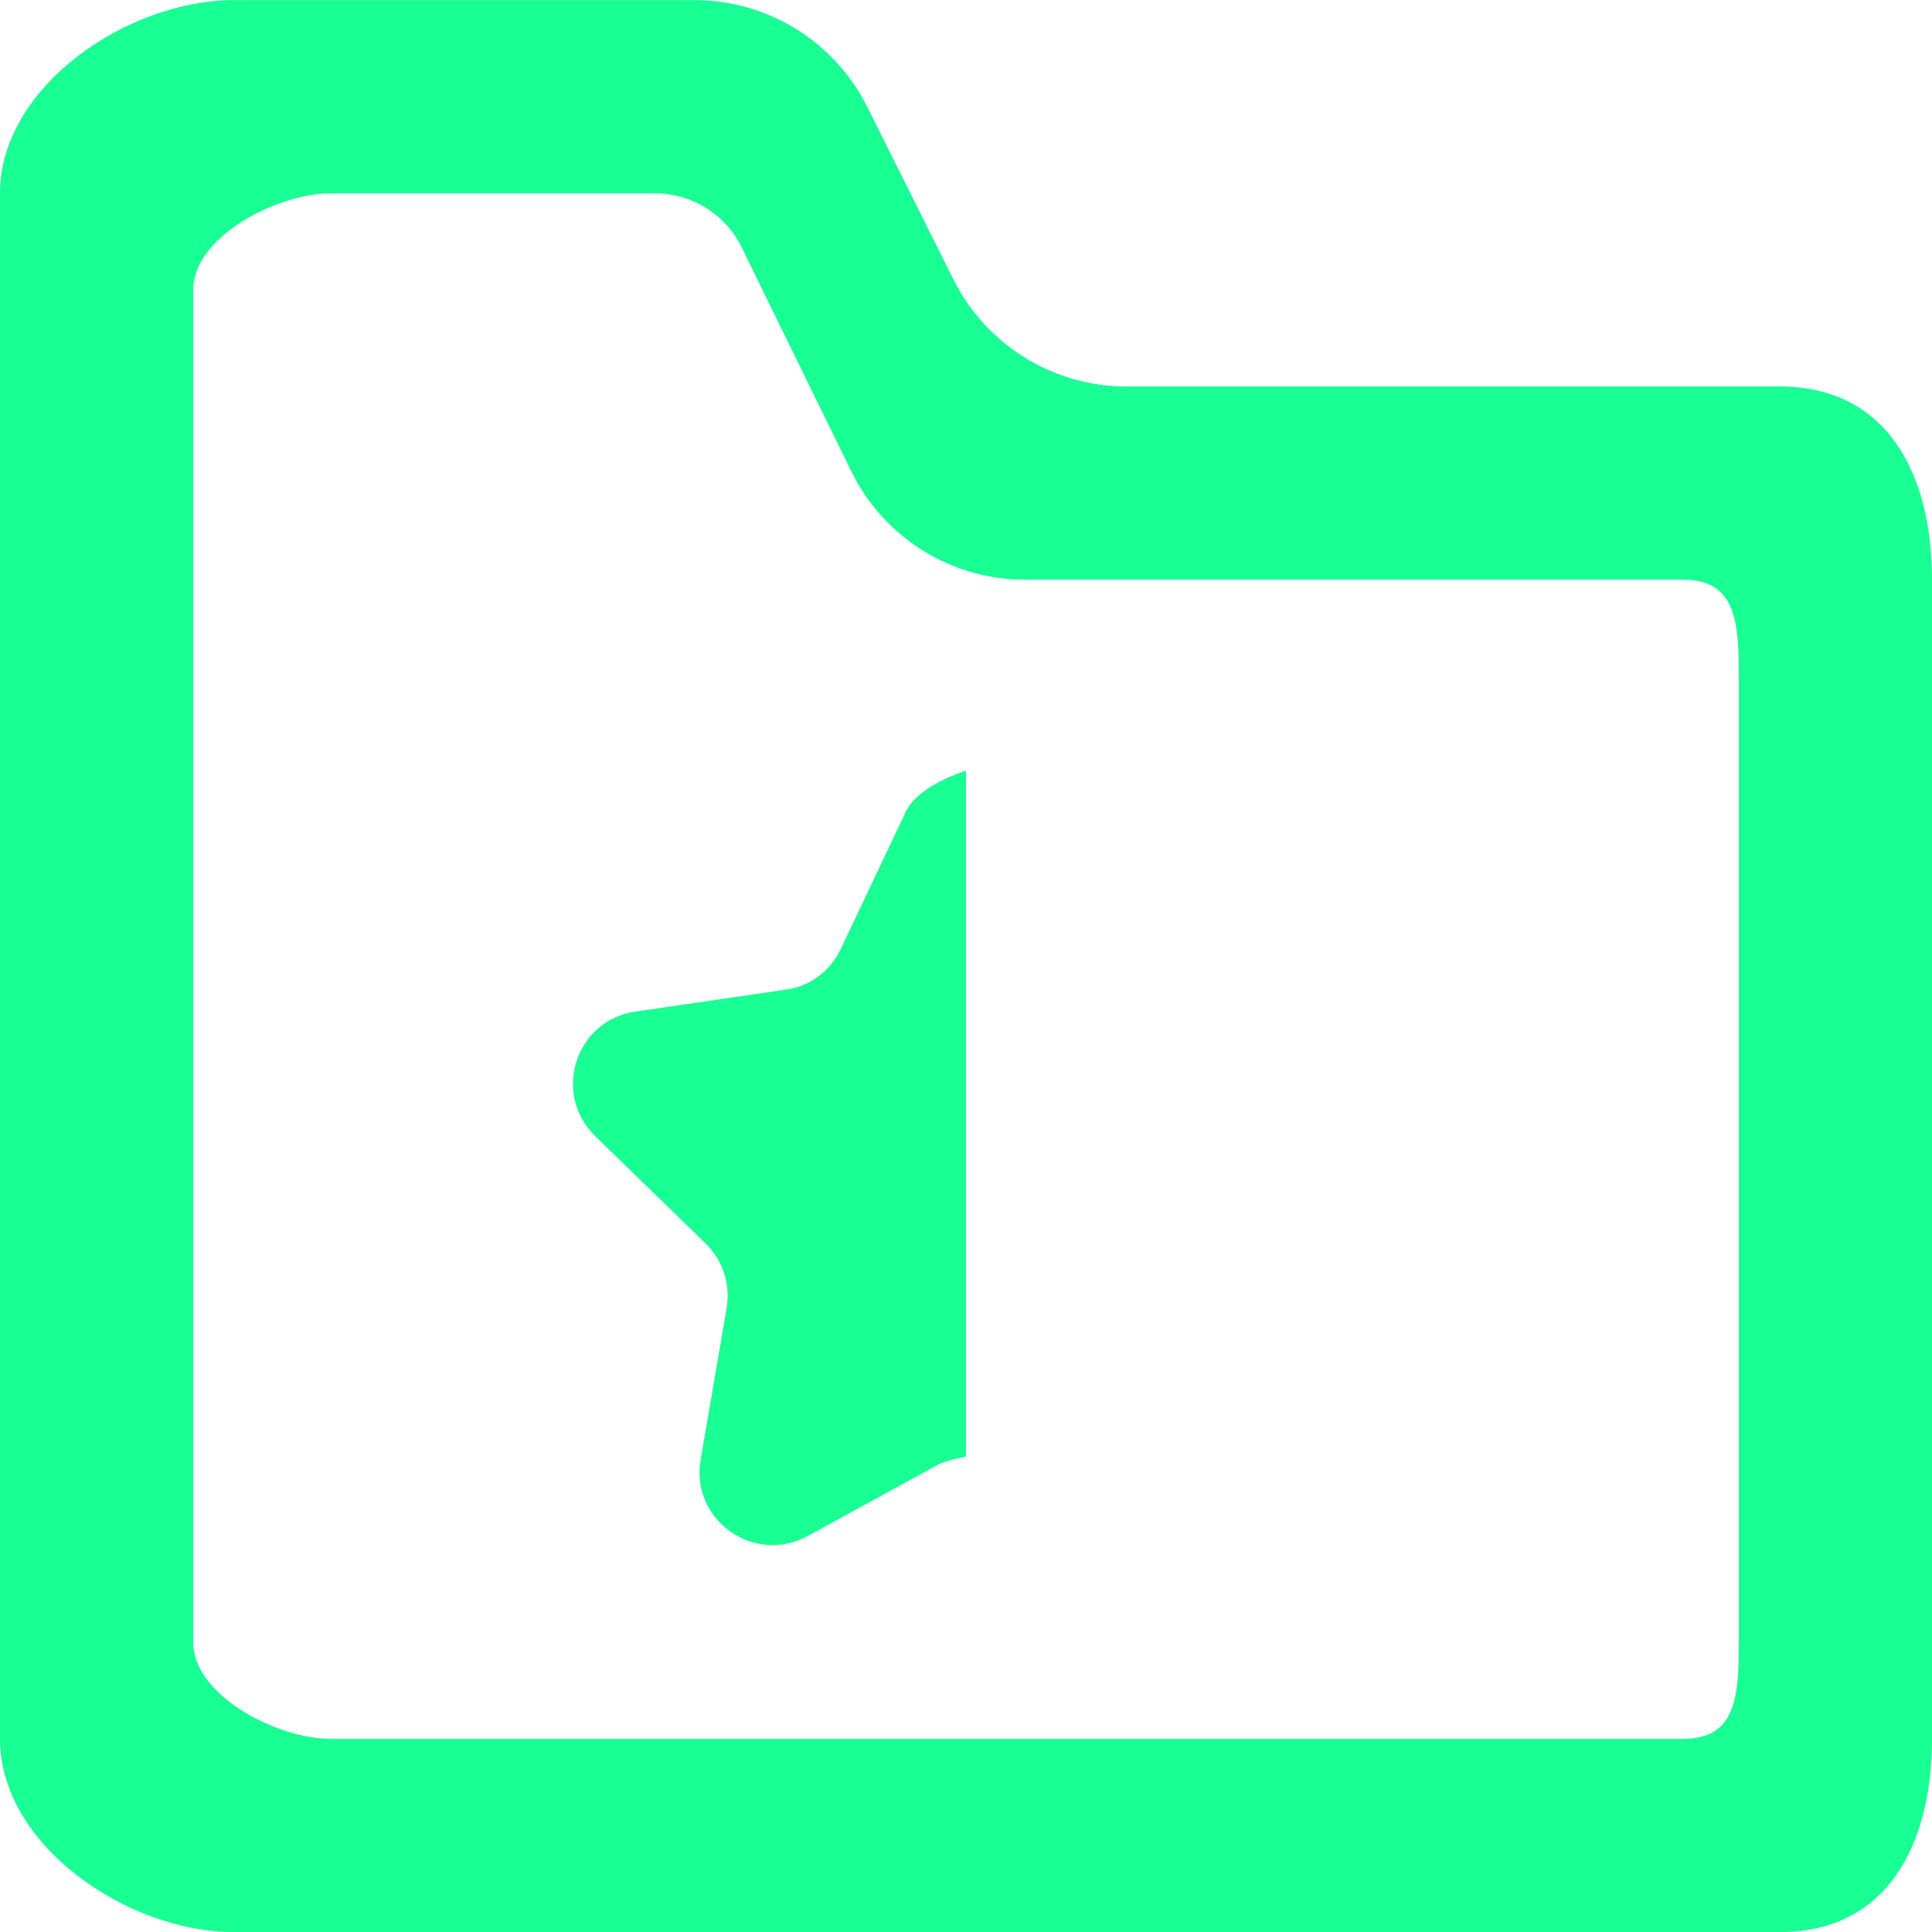<?xml version="1.0" encoding="UTF-8" standalone="no"?>
<svg width="20px" height="20px" viewBox="0 0 20 20" version="1.1" xmlns="http://www.w3.org/2000/svg" xmlns:xlink="http://www.w3.org/1999/xlink">
    <!-- Generator: Sketch 3.8.1 (29687) - http://www.bohemiancoding.com/sketch -->
    <title>directory_favorite_half [#1643]</title>
    <desc>Created with Sketch.</desc>
    <defs></defs>
    <g id="Page-1" stroke="none" stroke-width="1" fill="none" fill-rule="evenodd">
        <g id="Dribbble-Dark-Preview" transform="translate(-380, -1719)" fill="#18FF94">
            <g id="icons" transform="translate(56, 160)">
                <path d="M342,1566.001 C342,1565.448 341.976,1565.001 341.424,1565.001 L334.609,1565.001 C333.846,1565.001 333.149,1564.565 332.813,1563.88 L331.678,1561.561 C331.51,1561.217 331.161,1561.001 330.779,1561.001 L327.424,1561.001 C326.872,1561.001 326,1561.448 326,1562.001 L326,1576.001 C326,1576.553 326.872,1577.001 327.424,1577.001 L341.424,1577.001 C341.976,1577.001 342,1576.553 342,1576.001 L342,1566.001 Z M344,1565.001 L344,1577.001 C344,1578.104 343.529,1579.001 342.424,1579.001 L326.424,1579.001 C325.32,1579.001 324,1578.104 324,1577.001 L324,1561.001 C324,1559.896 325.32,1559.001 326.424,1559.001 L331.188,1559.001 C331.946,1559.001 332.638,1559.428 332.977,1560.105 L333.871,1561.895 C334.21,1562.572 334.903,1563.001 335.66,1563.001 L342.424,1563.001 C343.529,1563.001 344,1563.896 344,1565.001 L344,1565.001 Z M334,1566.979 L334,1574.08 C334,1574.08 333.814,1574.108 333.704,1574.166 L332.35,1574.907 C332.234,1574.967 332.114,1574.995 331.998,1574.995 C331.557,1574.995 331.169,1574.599 331.253,1574.111 L331.522,1572.541 C331.564,1572.295 331.482,1572.045 331.303,1571.871 L330.161,1570.761 C329.713,1570.323 329.957,1569.562 330.577,1569.472 L332.146,1569.243 C332.392,1569.207 332.591,1569.052 332.701,1568.829 L333.378,1567.4 C333.516,1567.12 334,1566.979 334,1566.979 L334,1566.979 Z" id="directory_favorite_half-[#1643]"></path>
            </g>
        </g>
    </g>
</svg>